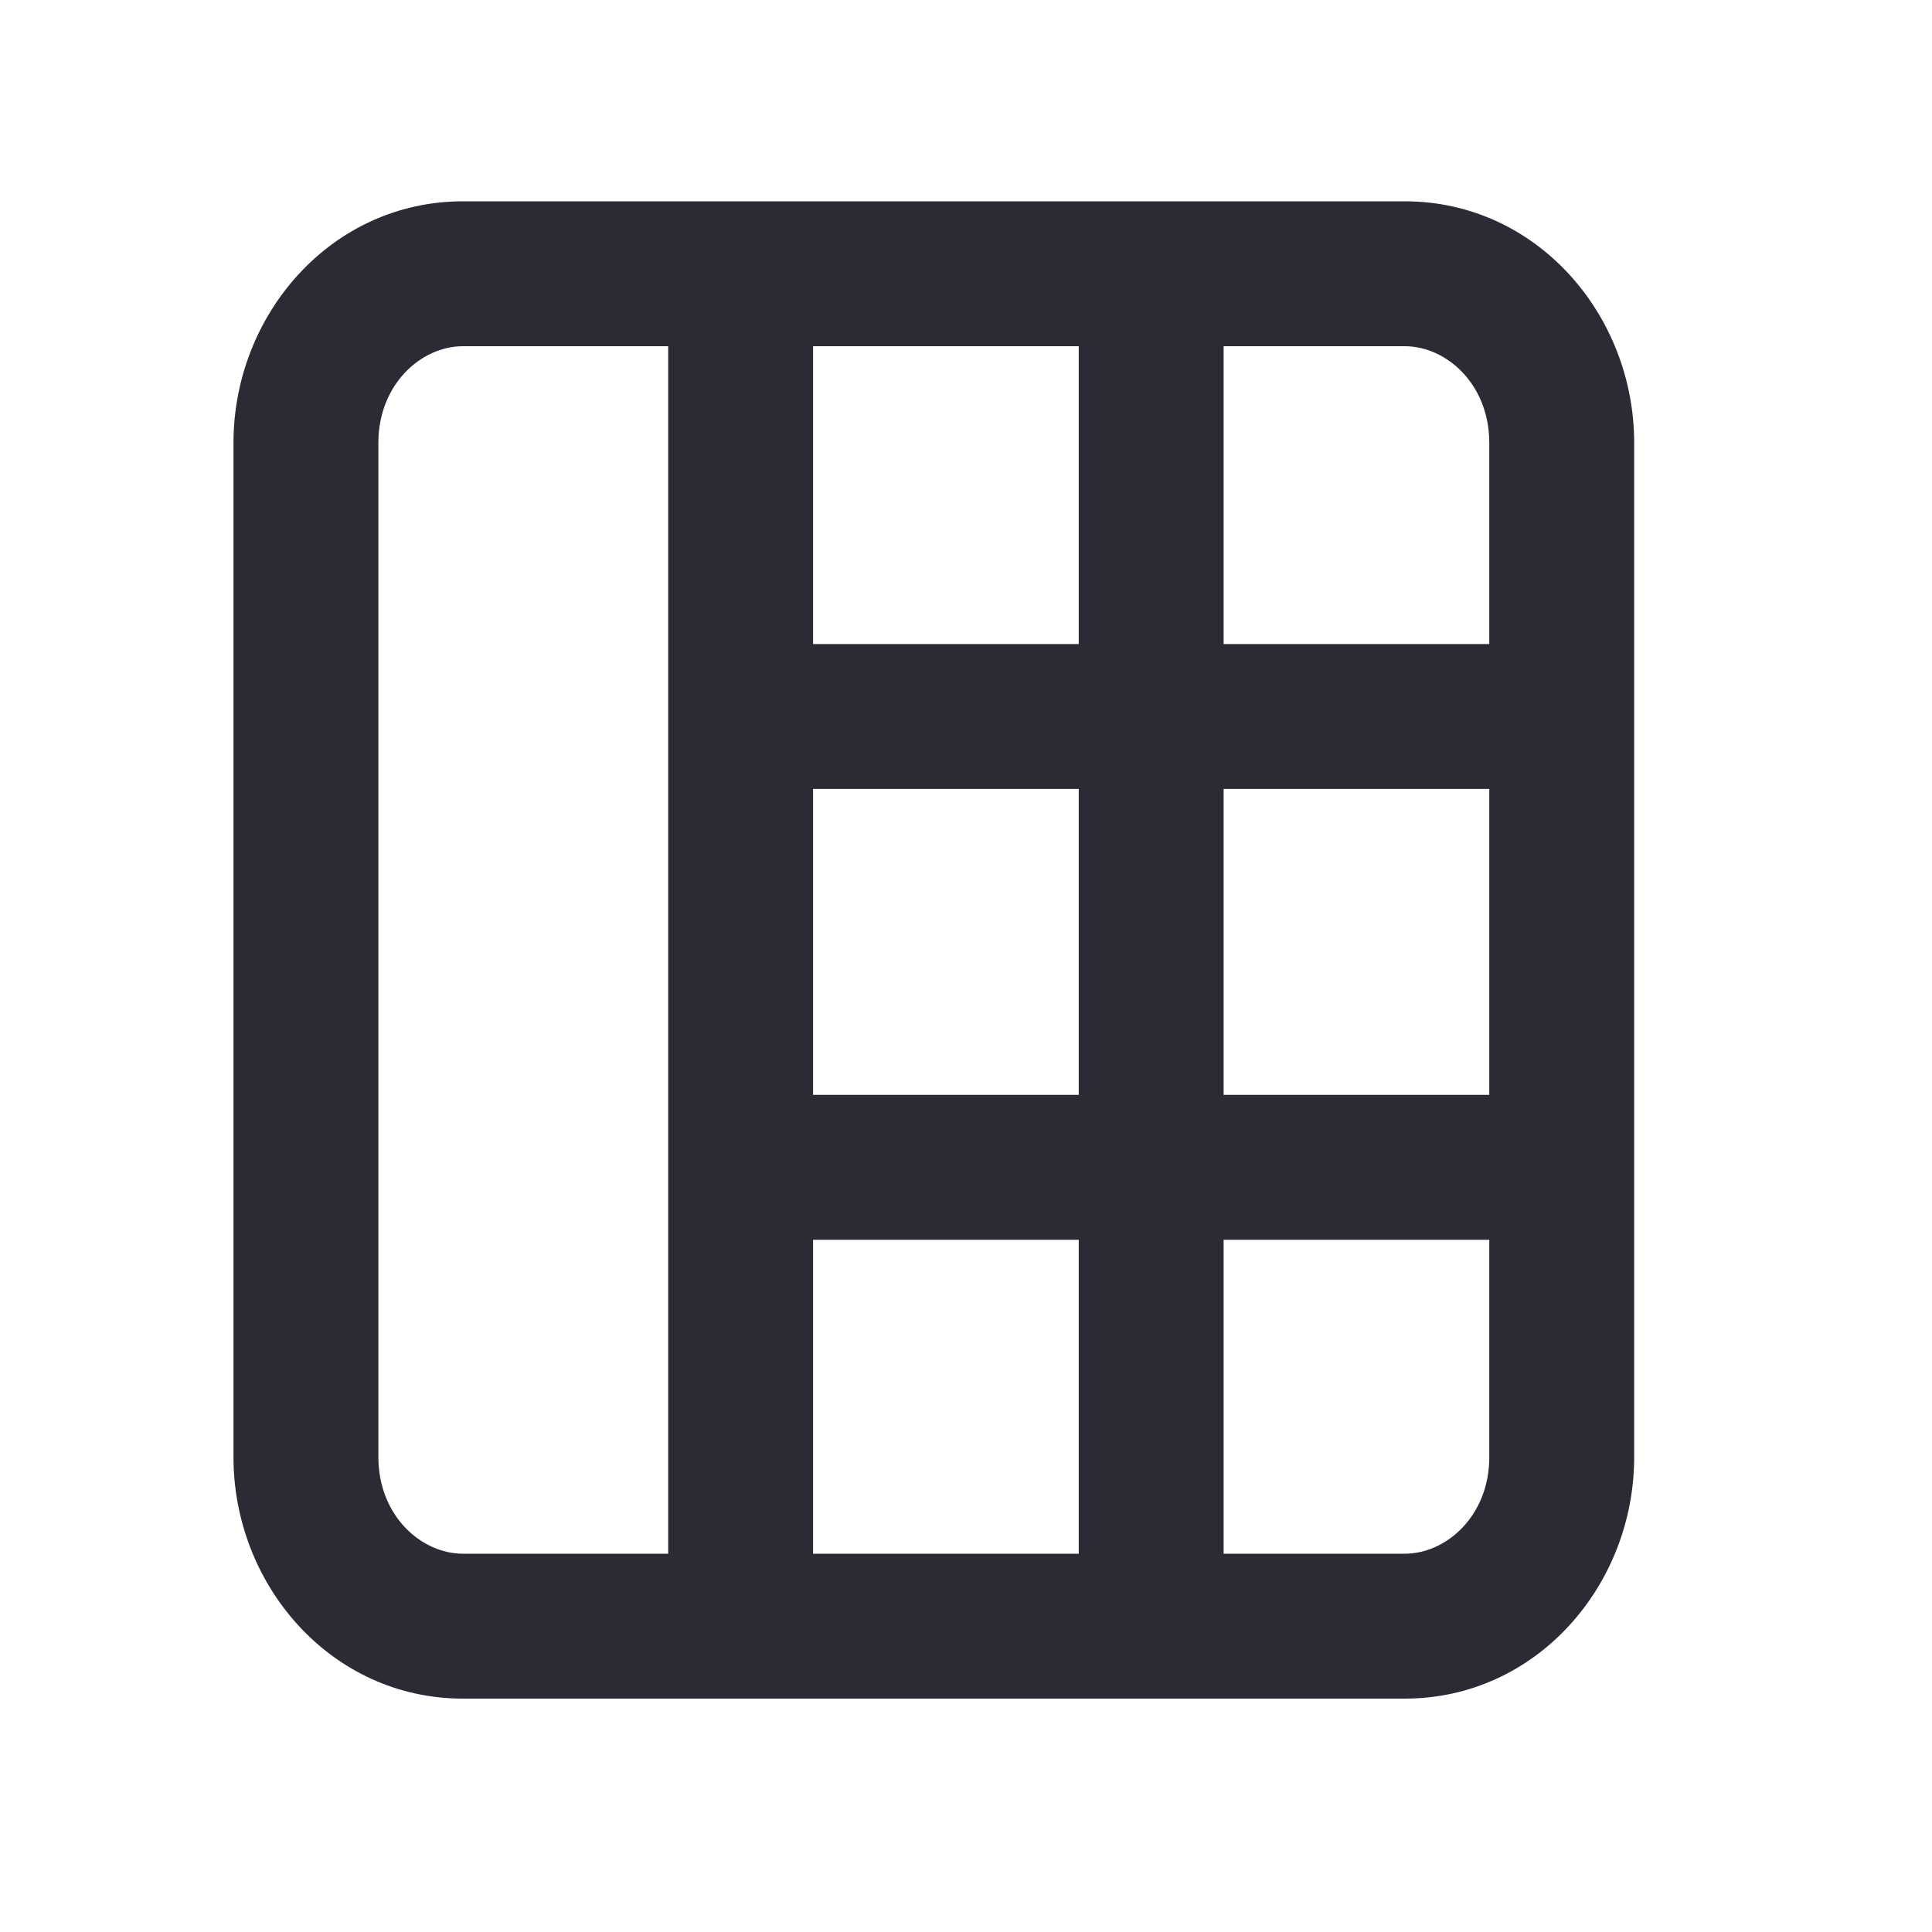 <svg width="20" height="20" viewBox="0 0 20 20" fill="none" xmlns="http://www.w3.org/2000/svg">
  <g clip-path="url(#clip0_872_16744)">
    <path fill-rule="evenodd" clip-rule="evenodd" d="M3.917 15.084C3.917 15.69 4.36 16.084 4.792 16.084H6.917L6.917 3.584L4.792 3.584C4.36 3.584 3.917 3.978 3.917 4.584L3.917 15.084ZM14.542 16.084H12.667V12.834H15.417V15.084C15.417 15.69 14.974 16.084 14.542 16.084ZM11.167 12.834V16.084H8.417V12.834H11.167ZM15.417 11.334H12.667V8.167H15.417V11.334ZM15.417 6.667H12.667V3.584L14.542 3.584C14.974 3.584 15.417 3.978 15.417 4.584V6.667ZM11.167 6.667V3.584L8.417 3.584V6.667H11.167ZM8.417 8.167V11.334H11.167V8.167H8.417ZM4.792 17.584C3.429 17.584 2.417 16.411 2.417 15.084V4.584C2.417 3.257 3.429 2.084 4.792 2.084H14.542C15.905 2.084 16.917 3.257 16.917 4.584V15.084C16.917 16.411 15.905 17.584 14.542 17.584L4.792 17.584Z" fill="#2B2B35"/>
  </g>
  <defs>
    <clipPath id="clip0_872_16744">
      <rect width="20" height="20" fill="white"/>
    </clipPath>
  </defs>
</svg>

